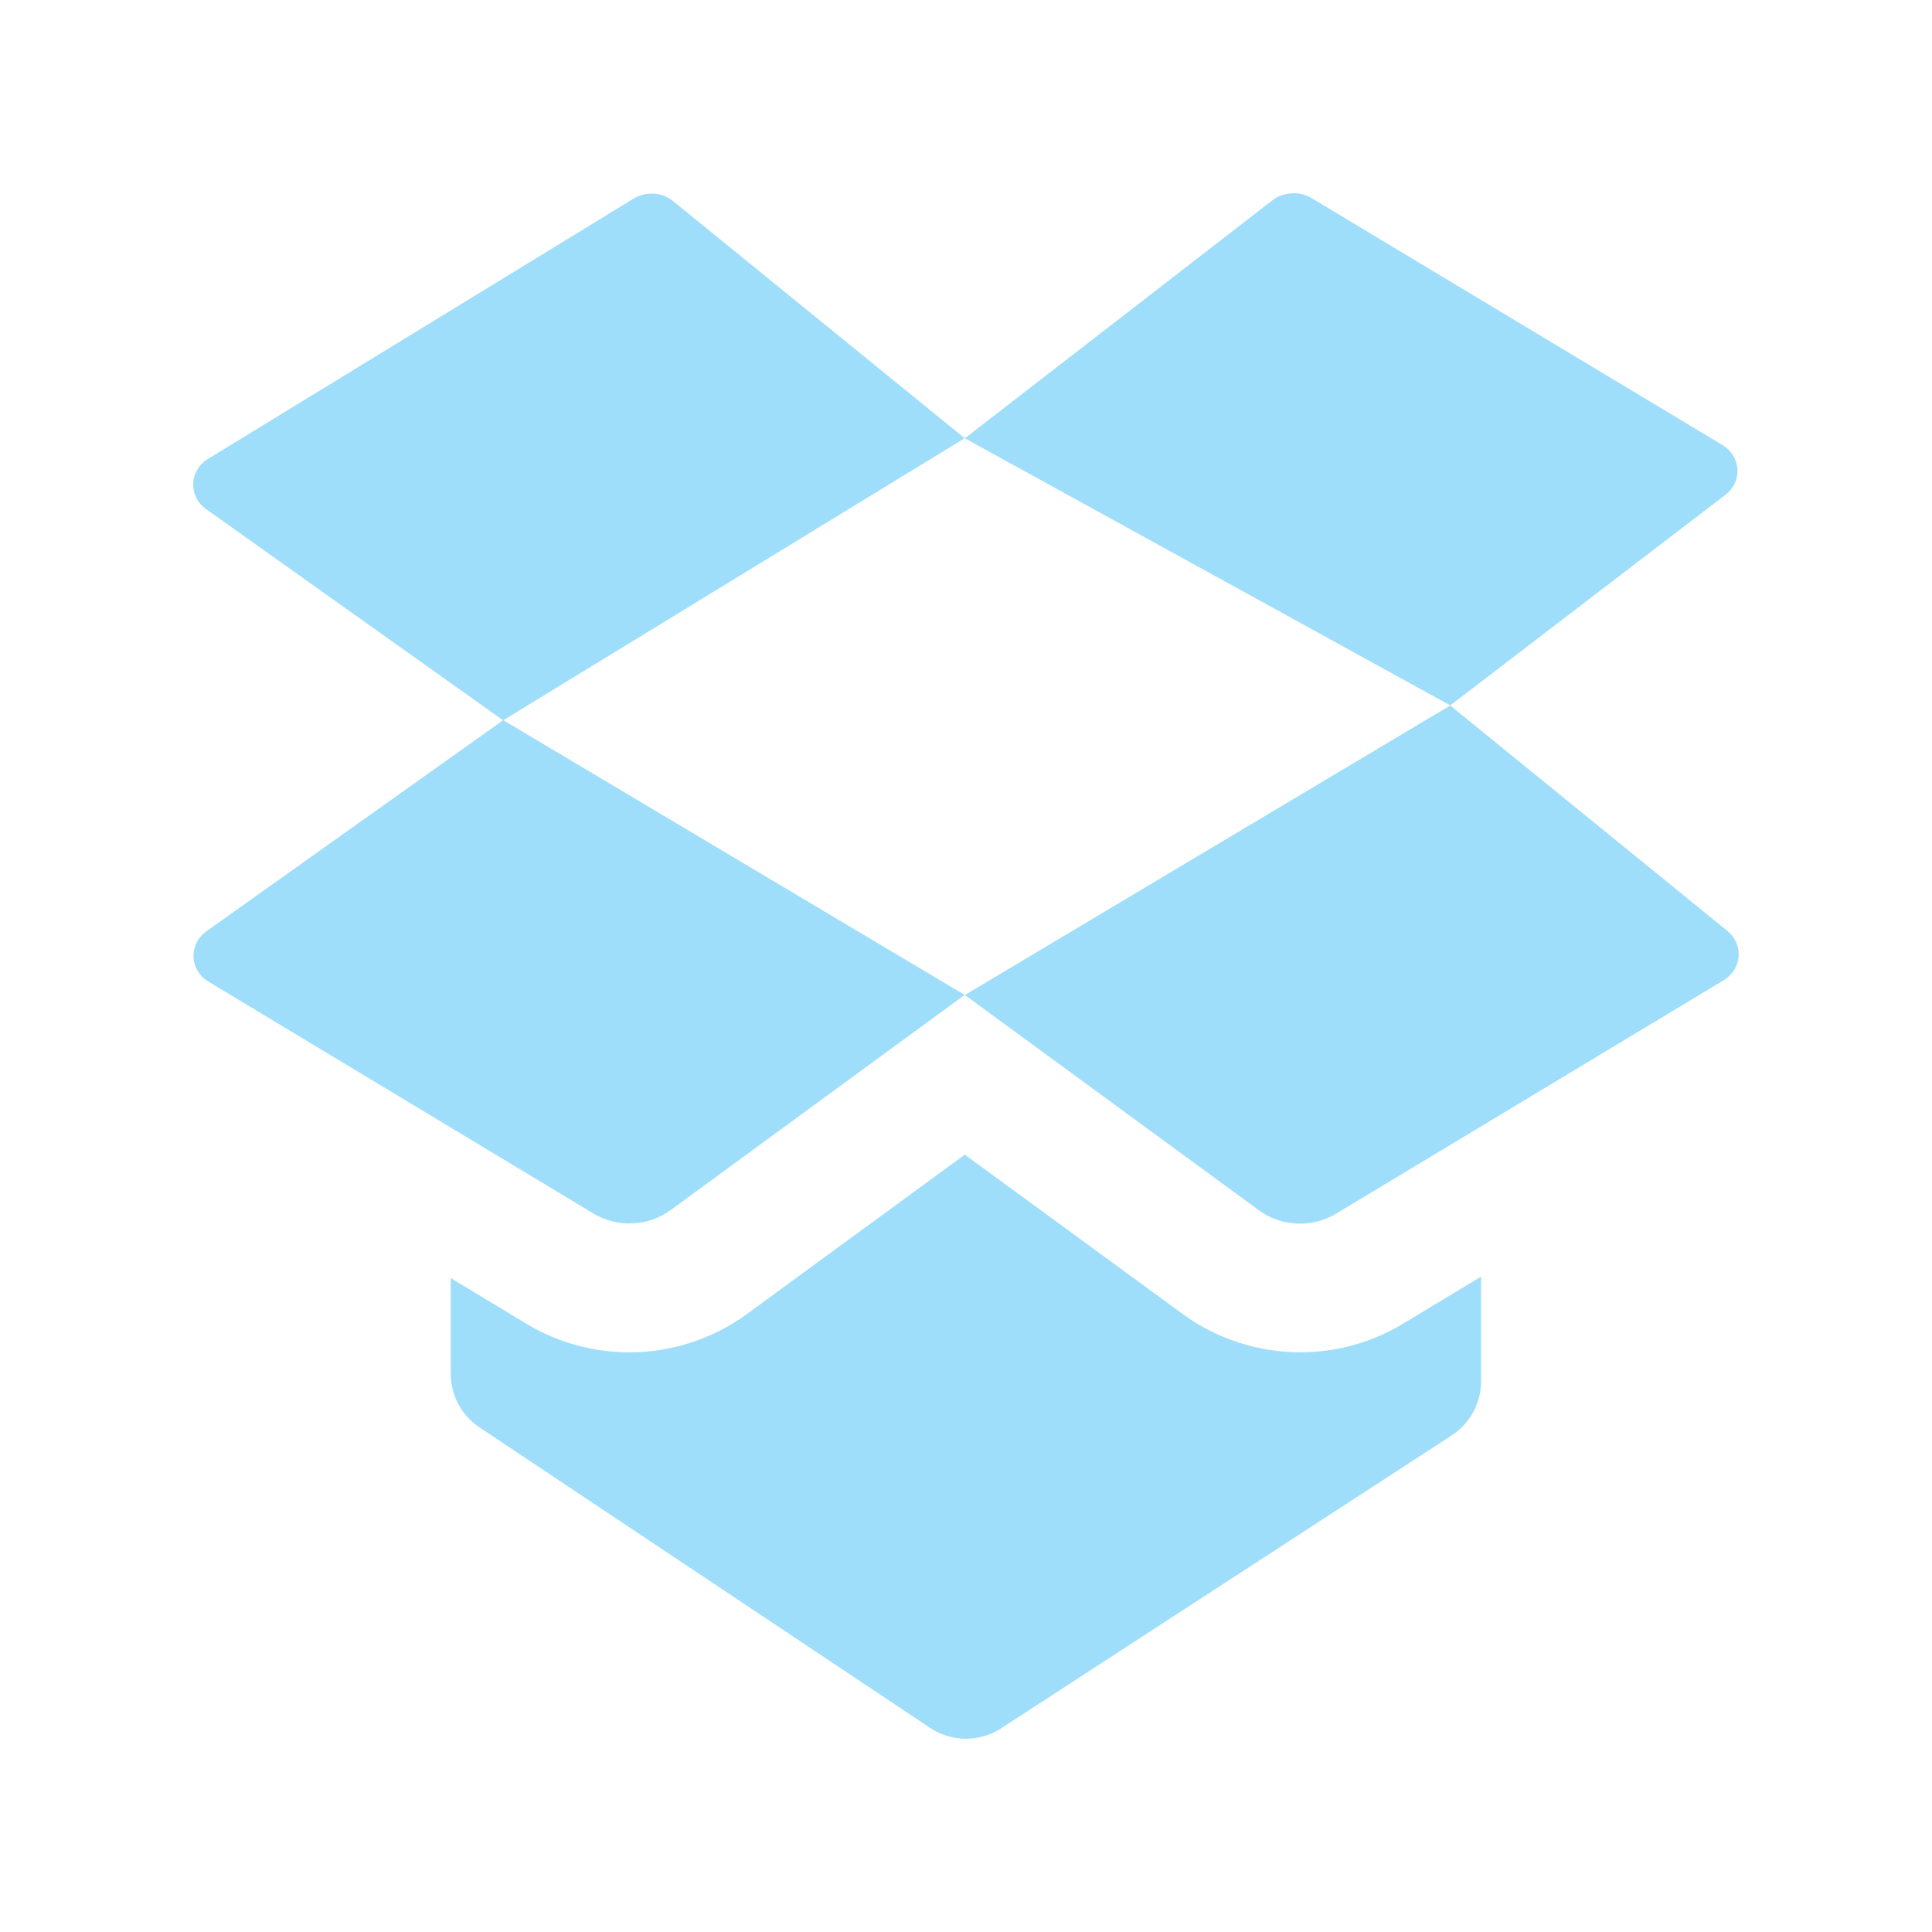 <svg xmlns="http://www.w3.org/2000/svg" xmlns:xlink="http://www.w3.org/1999/xlink" viewBox="0,0,256,256" width="30px" height="30px" fill-rule="nonzero"><g fill-opacity="0.38" fill="#03A9F4" fill-rule="nonzero" stroke="none" stroke-width="1" stroke-linecap="butt" stroke-linejoin="miter" stroke-miterlimit="10" stroke-dasharray="" stroke-dashoffset="0" font-family="none" font-weight="none" font-size="none" text-anchor="none" style="mix-blend-mode: normal"><g transform="scale(8.533,8.533)"><path d="M20.057,3.002c-0.107,0.006 -0.212,0.042 -0.299,0.109l-4.775,3.695l7.537,4.148l4.273,-3.27c0.27,-0.206 0.245,-0.599 -0.049,-0.775l-6.379,-3.834c-0.094,-0.057 -0.202,-0.08 -0.309,-0.074zM22.52,10.955l-7.537,4.496l4.57,3.346c0.346,0.253 0.824,0.273 1.193,0.051l6.018,-3.625c0.288,-0.173 0.317,-0.558 0.059,-0.768zM10.152,3.008c-0.109,-0.007 -0.22,0.019 -0.316,0.078l-6.604,4.039c-0.298,0.182 -0.312,0.582 -0.029,0.783l4.609,3.277l-4.605,3.275c-0.284,0.203 -0.267,0.605 0.033,0.785l5.977,3.6c0.369,0.222 0.847,0.202 1.193,-0.051l4.57,-3.344l-7.164,-4.266l7.164,-4.379l-4.525,-3.68c-0.087,-0.071 -0.194,-0.112 -0.303,-0.119zM14.982,17.93l-3.391,2.48c-0.521,0.38 -1.166,0.59 -1.816,0.59c-0.562,0 -1.113,-0.151 -1.592,-0.439l-1.184,-0.715v1.486c0,0.334 0.167,0.646 0.445,0.832l7,4.668c0.168,0.112 0.362,0.168 0.555,0.168c0.189,0 0.379,-0.053 0.545,-0.16l7,-4.551c0.284,-0.185 0.455,-0.501 0.455,-0.84v-1.625l-1.221,0.736c-0.478,0.288 -1.028,0.439 -1.59,0.439c-0.651,0 -1.296,-0.21 -1.816,-0.59z"></path></g></g></svg>